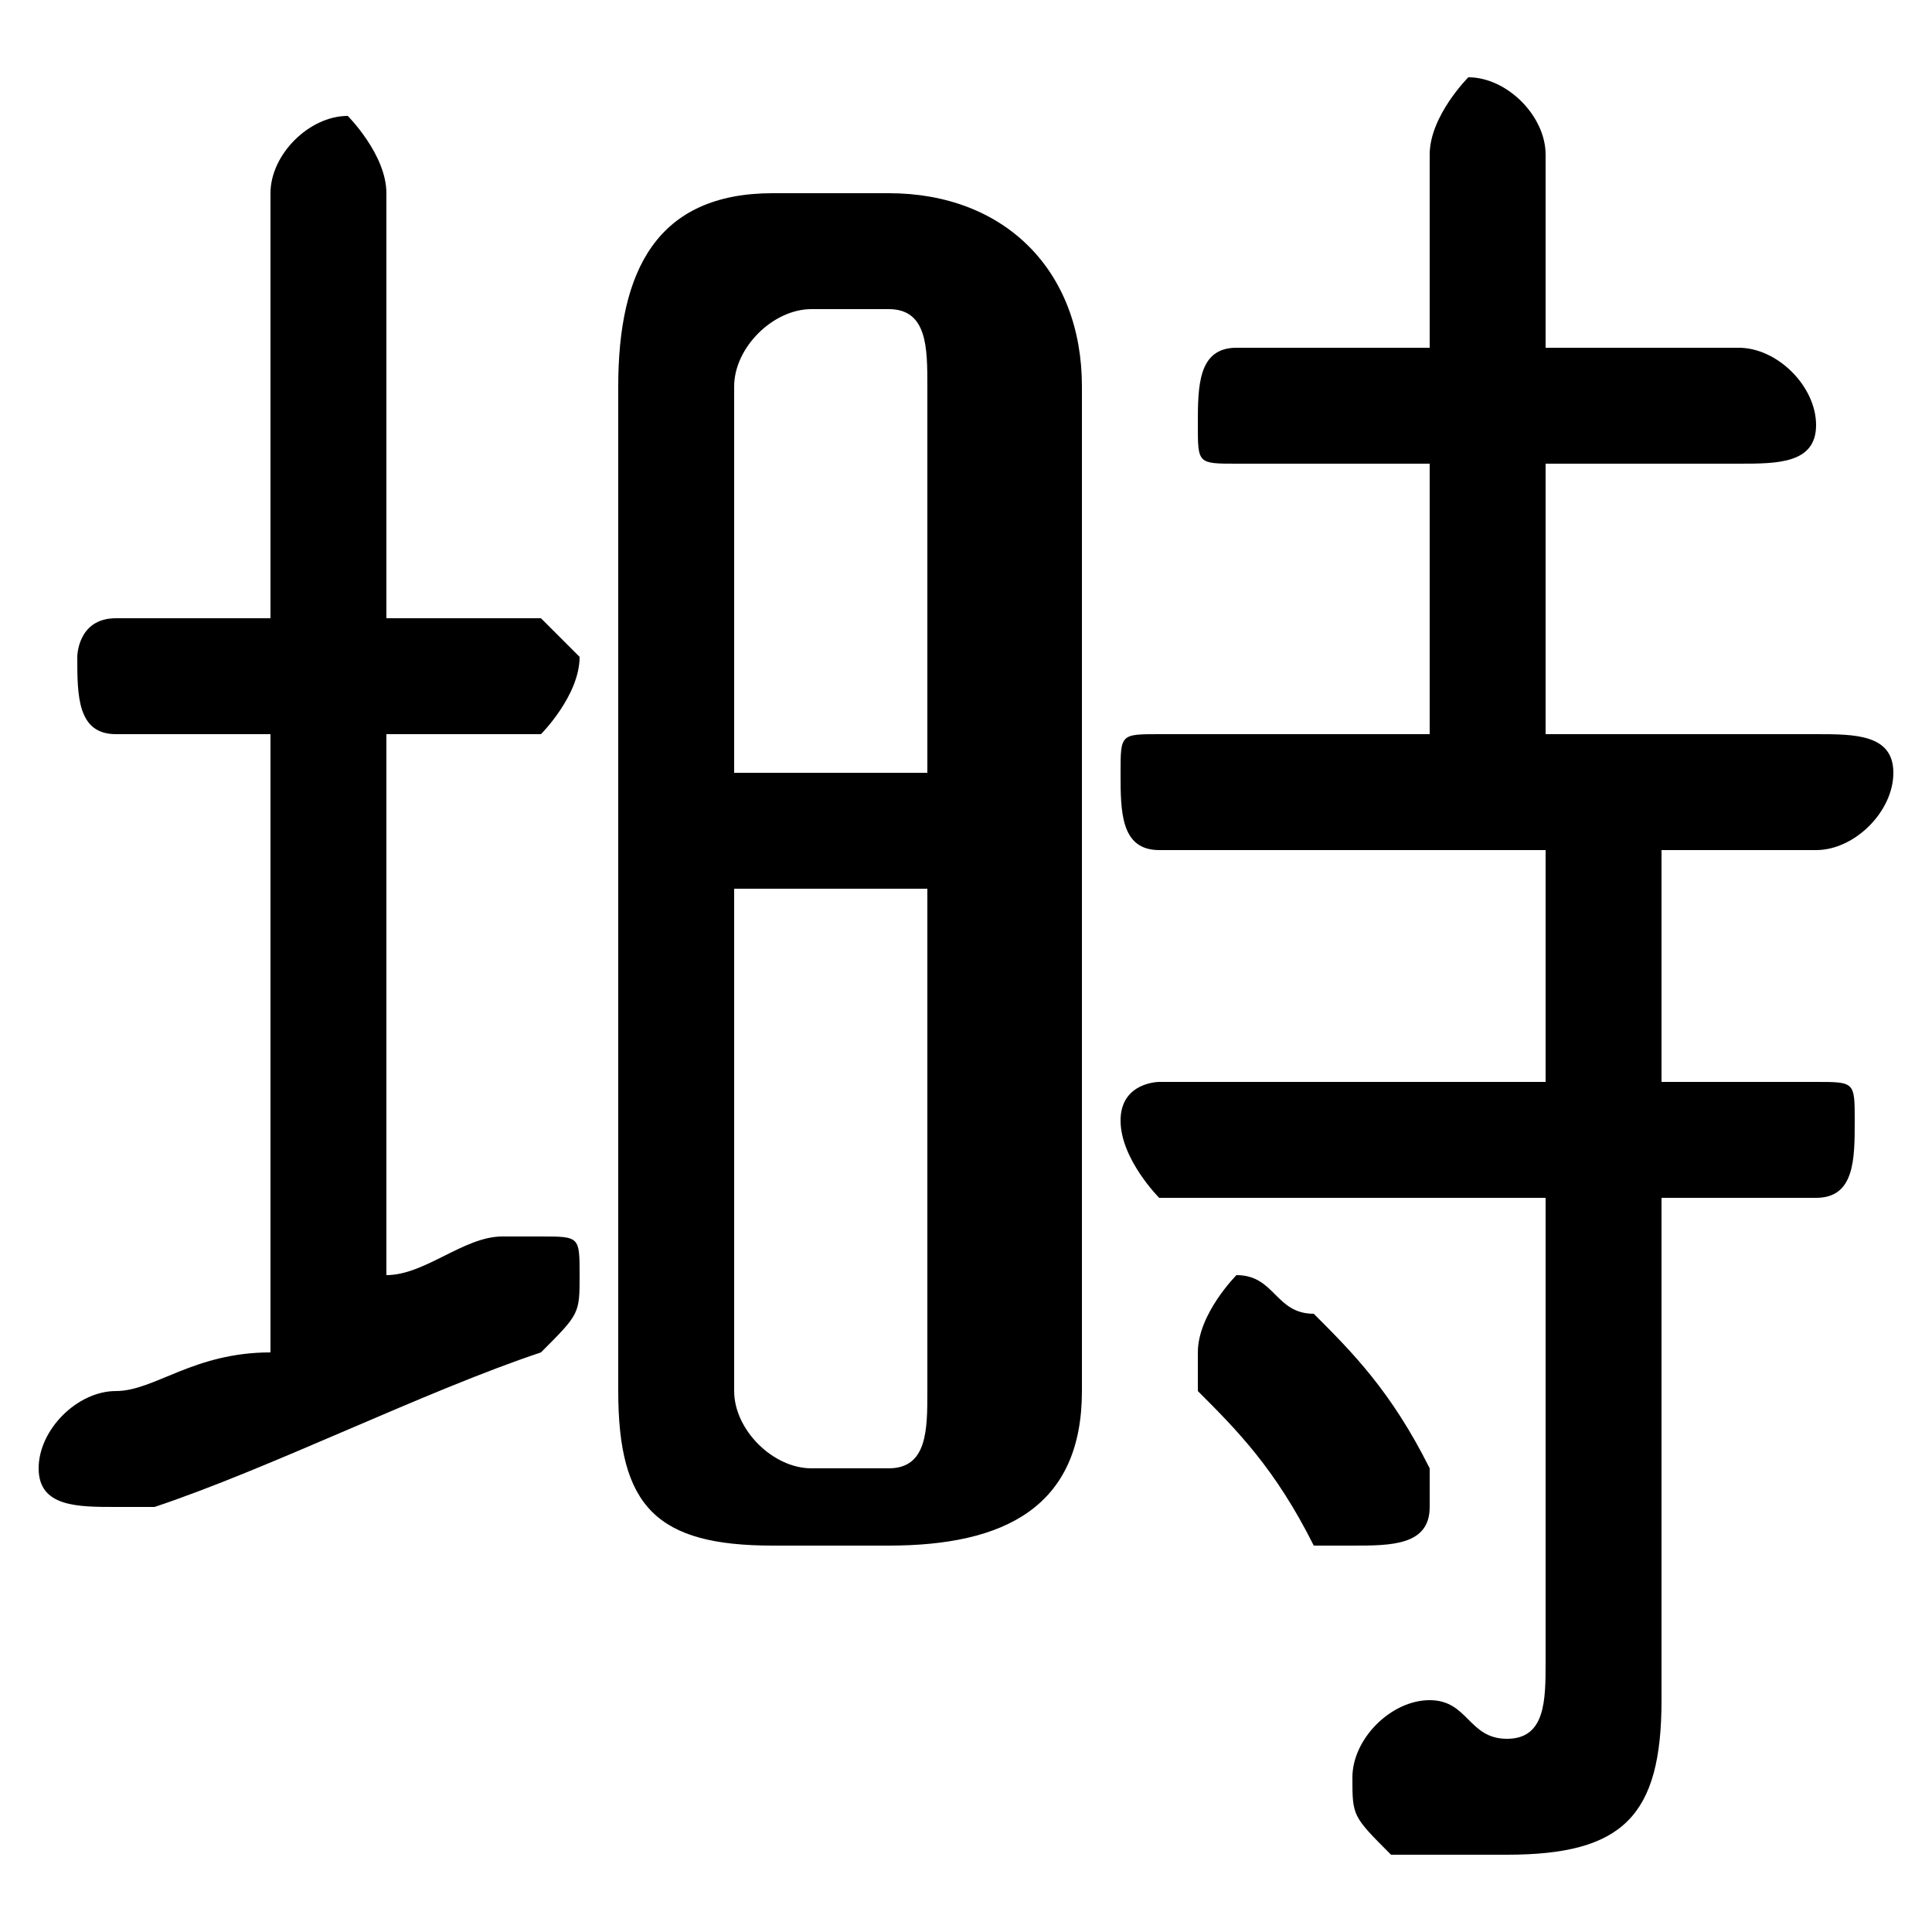 <svg xmlns="http://www.w3.org/2000/svg" viewBox="0 -44.0 50.0 50.0">
    <rect x="0" y="-44.0" width="50.0" height="50.0" fill="#808080" stroke="none"/>
    <g transform="scale(1, -1)">
        <!-- ボディの枠 -->
        <rect x="0" y="-6.0" width="50.0" height="50.0"
            stroke="white" fill="white"/>
        <!-- グリフ座標系の原点 -->
        <circle cx="0" cy="0" r="5" fill="white"/>
        <!-- グリフのアウトライン -->
        <g style="fill:black;stroke:#000000;stroke-width:0;stroke-linecap:round;stroke-linejoin:round;">
        <path d="M 43.0 22.0 L 47.0 22.0 C 48.0 22.0 49.0 23.0 49.0 24.0 C 49.0 25.0 48.0 25.0 47.0 25.0 L 40.0 25.0 L 40.0 32.0 L 45.0 32.0 C 46.0 32.0 47.0 32.0 47.0 33.0 C 47.0 34.0 46.0 35.0 45.0 35.0 L 40.0 35.0 L 40.0 40.0 C 40.0 41.0 39.0 42.0 38.0 42.0 C 38.0 42.0 37.0 41.0 37.0 40.0 L 37.0 35.0 L 32.0 35.0 C 31.0 35.0 31.0 34.0 31.0 33.0 C 31.0 32.0 31.0 32.0 32.0 32.0 L 37.0 32.0 L 37.0 25.0 L 30.0 25.0 C 29.0 25.0 29.0 25.0 29.0 24.0 C 29.0 23.0 29.0 22.0 30.0 22.0 L 40.0 22.0 L 40.0 16.0 L 30.0 16.0 C 30.0 16.0 29.0 16.0 29.0 15.0 C 29.0 14.0 30.0 13.0 30.0 13.0 L 40.0 13.0 L 40.0 1.0 C 40.0 -0.0 40.0 -1.0 39.0 -1.0 C 38.0 -1.0 38.0 -0.0 37.0 -0.0 C 36.0 -0.0 35.0 -1.0 35.0 -2.0 C 35.0 -3.0 35.0 -3.0 36.0 -4.0 C 37.0 -4.0 38.0 -4.0 39.0 -4.0 C 42.0 -4.0 43.0 -3.0 43.0 0.0 L 43.0 13.0 L 47.0 13.0 C 48.0 13.0 48.0 14.0 48.0 15.0 C 48.0 16.0 48.0 16.0 47.0 16.0 L 43.0 16.0 Z M 23.0 4.0 C 26.0 4.0 28.0 5.0 28.0 8.0 L 28.0 34.0 C 28.0 37.0 26.0 39.0 23.0 39.0 L 20.0 39.0 C 17.0 39.0 16.0 37.0 16.0 34.0 L 16.0 8.0 C 16.0 5.0 17.0 4.0 20.0 4.0 Z M 21.0 6.0 C 20.0 6.0 19.0 7.0 19.0 8.0 L 19.0 21.0 L 24.0 21.0 L 24.0 8.0 C 24.0 7.0 24.0 6.0 23.0 6.0 Z M 24.0 24.0 L 19.0 24.0 L 19.0 34.0 C 19.0 35.0 20.0 36.0 21.0 36.0 L 23.0 36.0 C 24.0 36.0 24.0 35.0 24.0 34.0 Z M 10.0 25.0 L 14.0 25.0 C 14.0 25.0 15.0 26.0 15.0 27.0 C 15.0 27.0 14.0 28.0 14.0 28.0 L 10.0 28.0 L 10.0 39.0 C 10.0 40.0 9.0 41.0 9.0 41.0 C 8.0 41.0 7.0 40.0 7.0 39.0 L 7.0 28.0 L 3.0 28.0 C 2.0 28.0 2.0 27.0 2.0 27.0 C 2.0 26.0 2.0 25.0 3.0 25.0 L 7.0 25.0 L 7.0 9.0 C 5.0 9.0 4.0 8.0 3.0 8.0 C 2.0 8.0 1.0 7.0 1.0 6.0 C 1.0 5.0 2.0 5.0 3.0 5.0 C 3.0 5.0 3.0 5.0 4.0 5.0 C 7.0 6.0 11.0 8.0 14.0 9.0 C 15.0 10.0 15.0 10.0 15.0 11.0 C 15.0 12.0 15.0 12.0 14.0 12.0 C 14.0 12.0 13.0 12.0 13.0 12.0 C 12.0 12.0 11.0 11.0 10.0 11.0 Z M 34.0 10.0 C 33.0 10.0 33.0 11.0 32.0 11.0 C 32.0 11.0 31.0 10.0 31.0 9.0 C 31.0 9.0 31.0 8.0 31.0 8.0 C 32.0 7.0 33.0 6.0 34.0 4.0 C 34.0 4.0 35.0 4.0 35.0 4.0 C 36.0 4.0 37.0 4.0 37.0 5.0 C 37.0 6.0 37.0 6.0 37.0 6.0 C 36.0 8.0 35.0 9.0 34.0 10.0 Z"/>
    </g>
    </g>
</svg>
